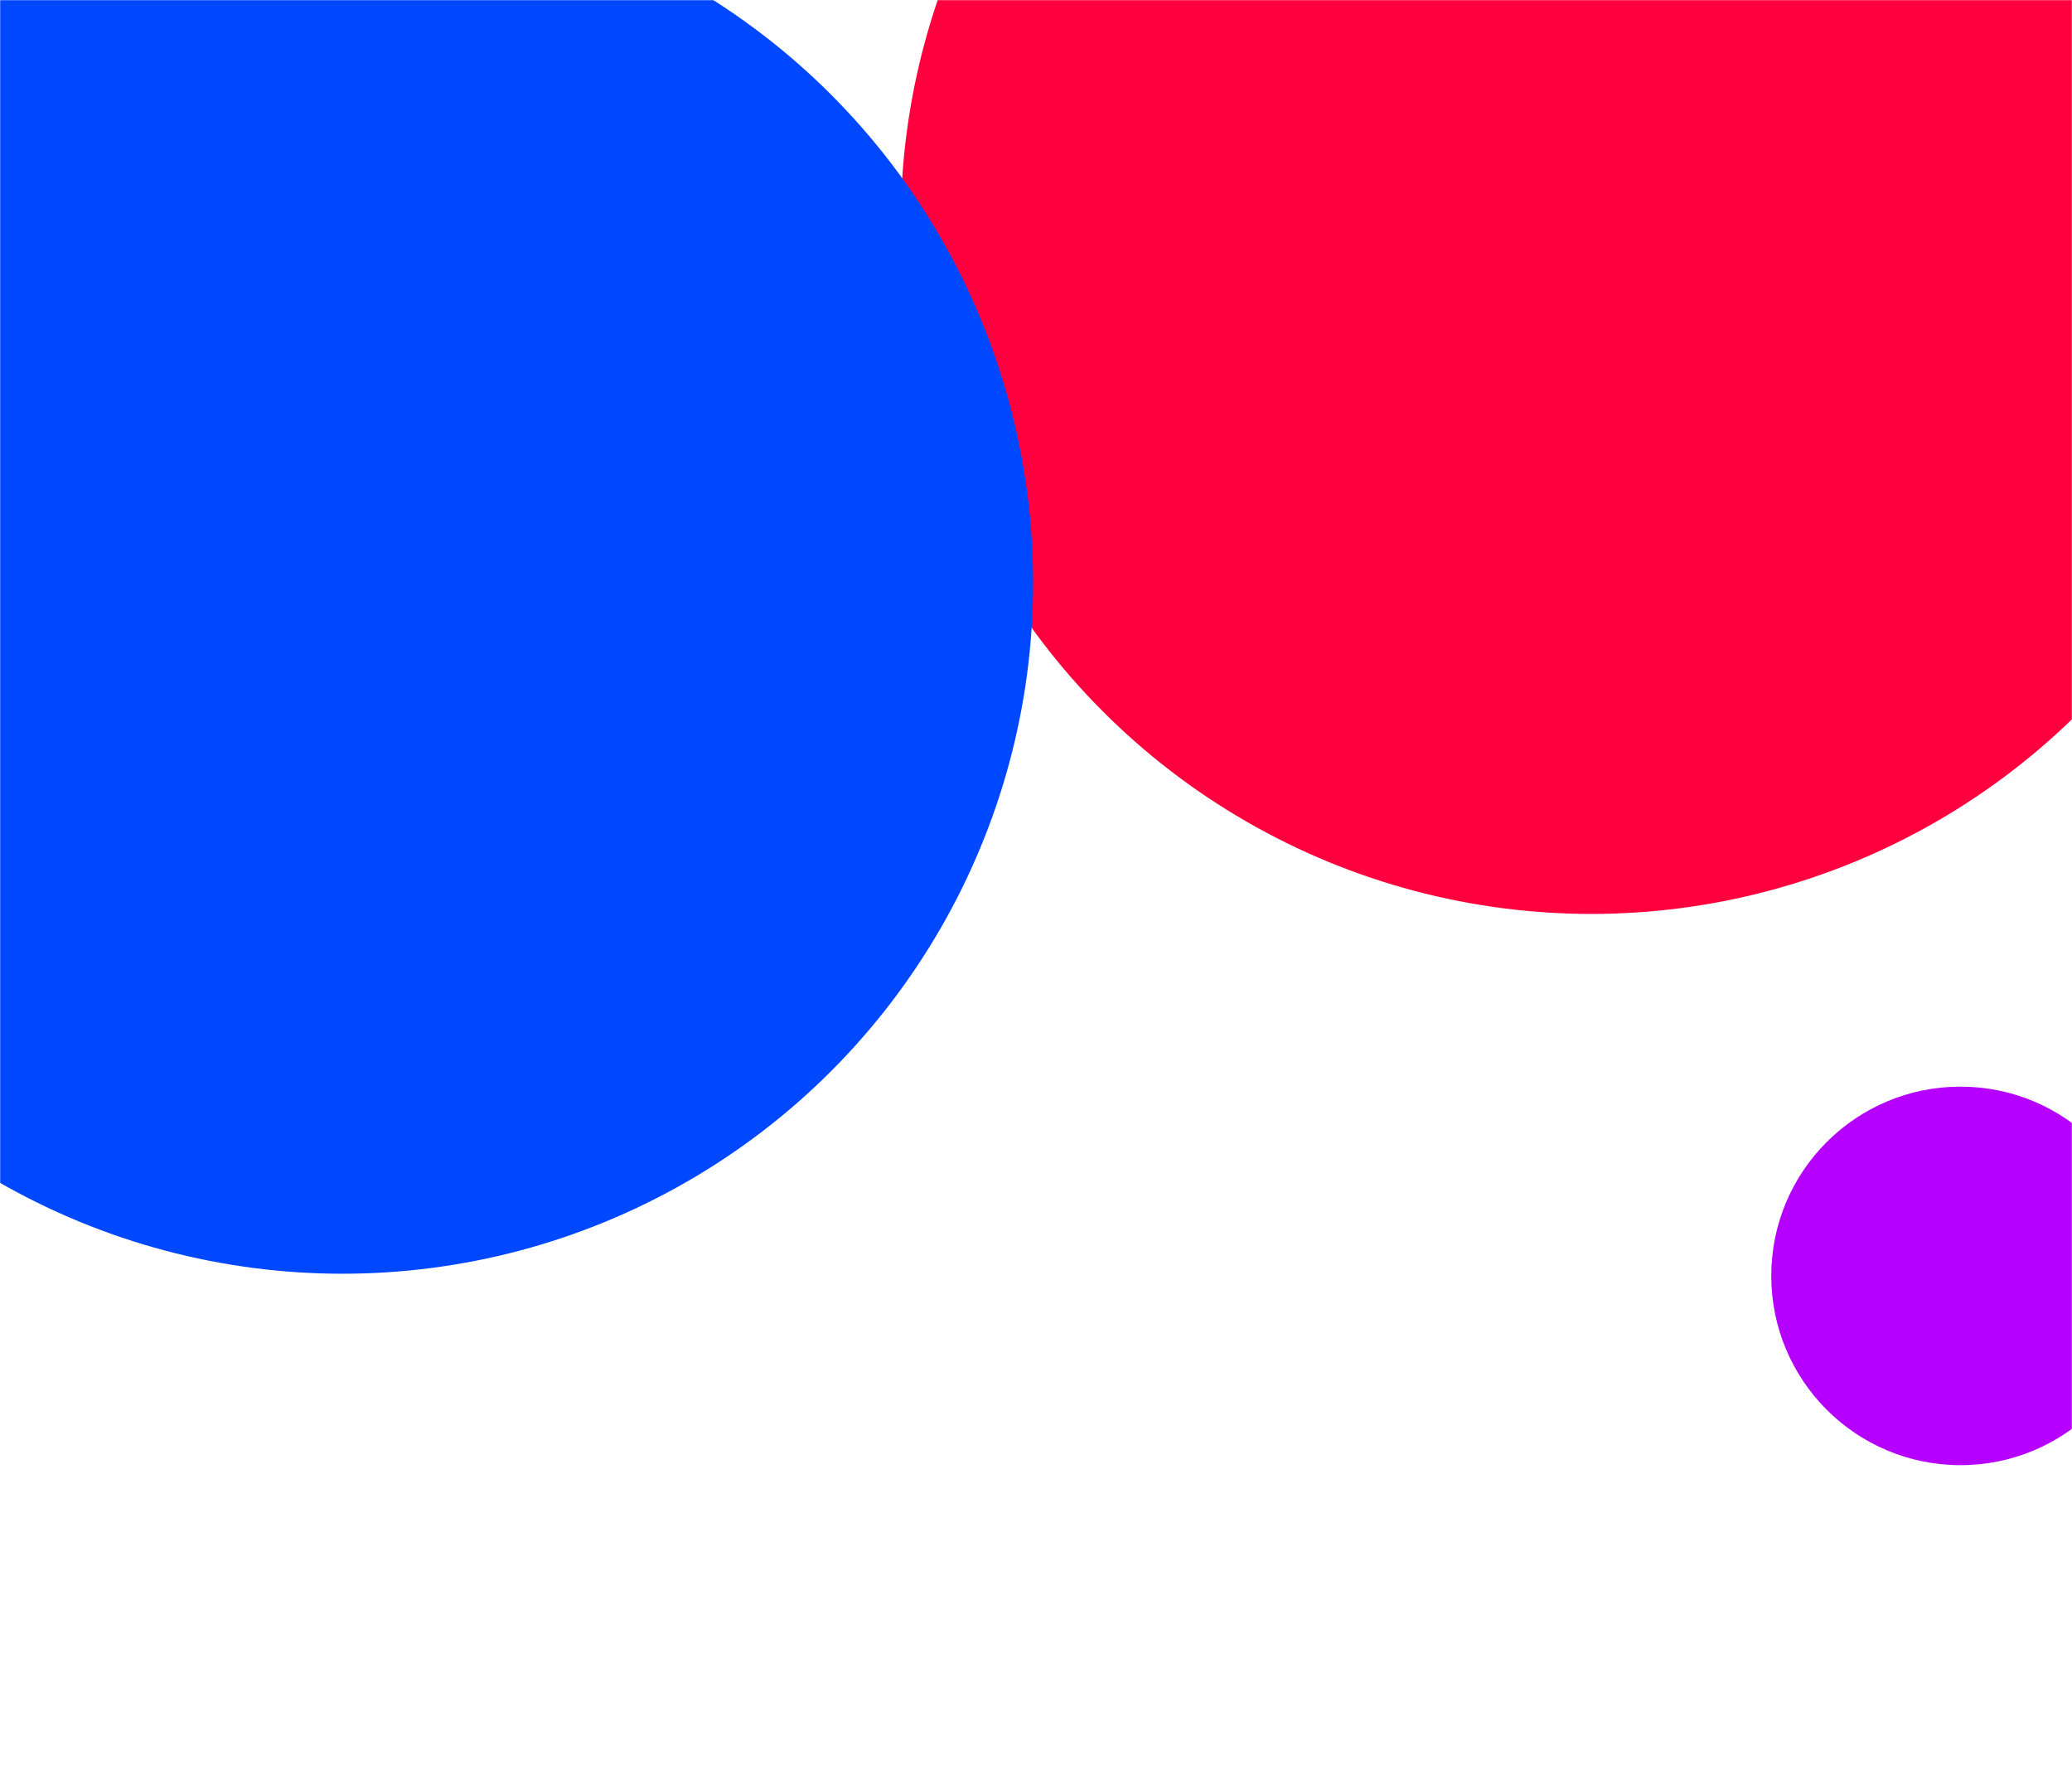 <svg width="1440" height="1243" viewBox="0 0 1440 1243" fill="none" xmlns="http://www.w3.org/2000/svg">
<mask id="mask0" mask-type="alpha" maskUnits="userSpaceOnUse" x="0" y="0" width="1440" height="1243">
<rect width="1440" height="1243" fill="#C4C4C4"/>
</mask>
<g mask="url(#mask0)">
<g style="mix-blend-mode:hard-light" filter="url(#filter0_f)">
<circle cx="1106" cy="155" r="480" fill="#FF003F"/>
</g>
<g style="mix-blend-mode:hard-light" filter="url(#filter1_f)">
<circle cx="238" cy="405" r="480" fill="#0048FF"/>
</g>
<g style="mix-blend-mode:hard-light" filter="url(#filter2_f)">
<circle cx="1362.5" cy="886.5" r="131.5" fill="#B600FF"/>
</g>
</g>
<defs>
<filter id="filter0_f" x="376" y="-575" width="1460" height="1460" filterUnits="userSpaceOnUse" color-interpolation-filters="sRGB">
<feFlood flood-opacity="0" result="BackgroundImageFix"/>
<feBlend mode="normal" in="SourceGraphic" in2="BackgroundImageFix" result="shape"/>
<feGaussianBlur stdDeviation="125" result="effect1_foregroundBlur"/>
</filter>
<filter id="filter1_f" x="-492" y="-325" width="1460" height="1460" filterUnits="userSpaceOnUse" color-interpolation-filters="sRGB">
<feFlood flood-opacity="0" result="BackgroundImageFix"/>
<feBlend mode="normal" in="SourceGraphic" in2="BackgroundImageFix" result="shape"/>
<feGaussianBlur stdDeviation="125" result="effect1_foregroundBlur"/>
</filter>
<filter id="filter2_f" x="981" y="505" width="763" height="763" filterUnits="userSpaceOnUse" color-interpolation-filters="sRGB">
<feFlood flood-opacity="0" result="BackgroundImageFix"/>
<feBlend mode="normal" in="SourceGraphic" in2="BackgroundImageFix" result="shape"/>
<feGaussianBlur stdDeviation="125" result="effect1_foregroundBlur"/>
</filter>
</defs>
</svg>
